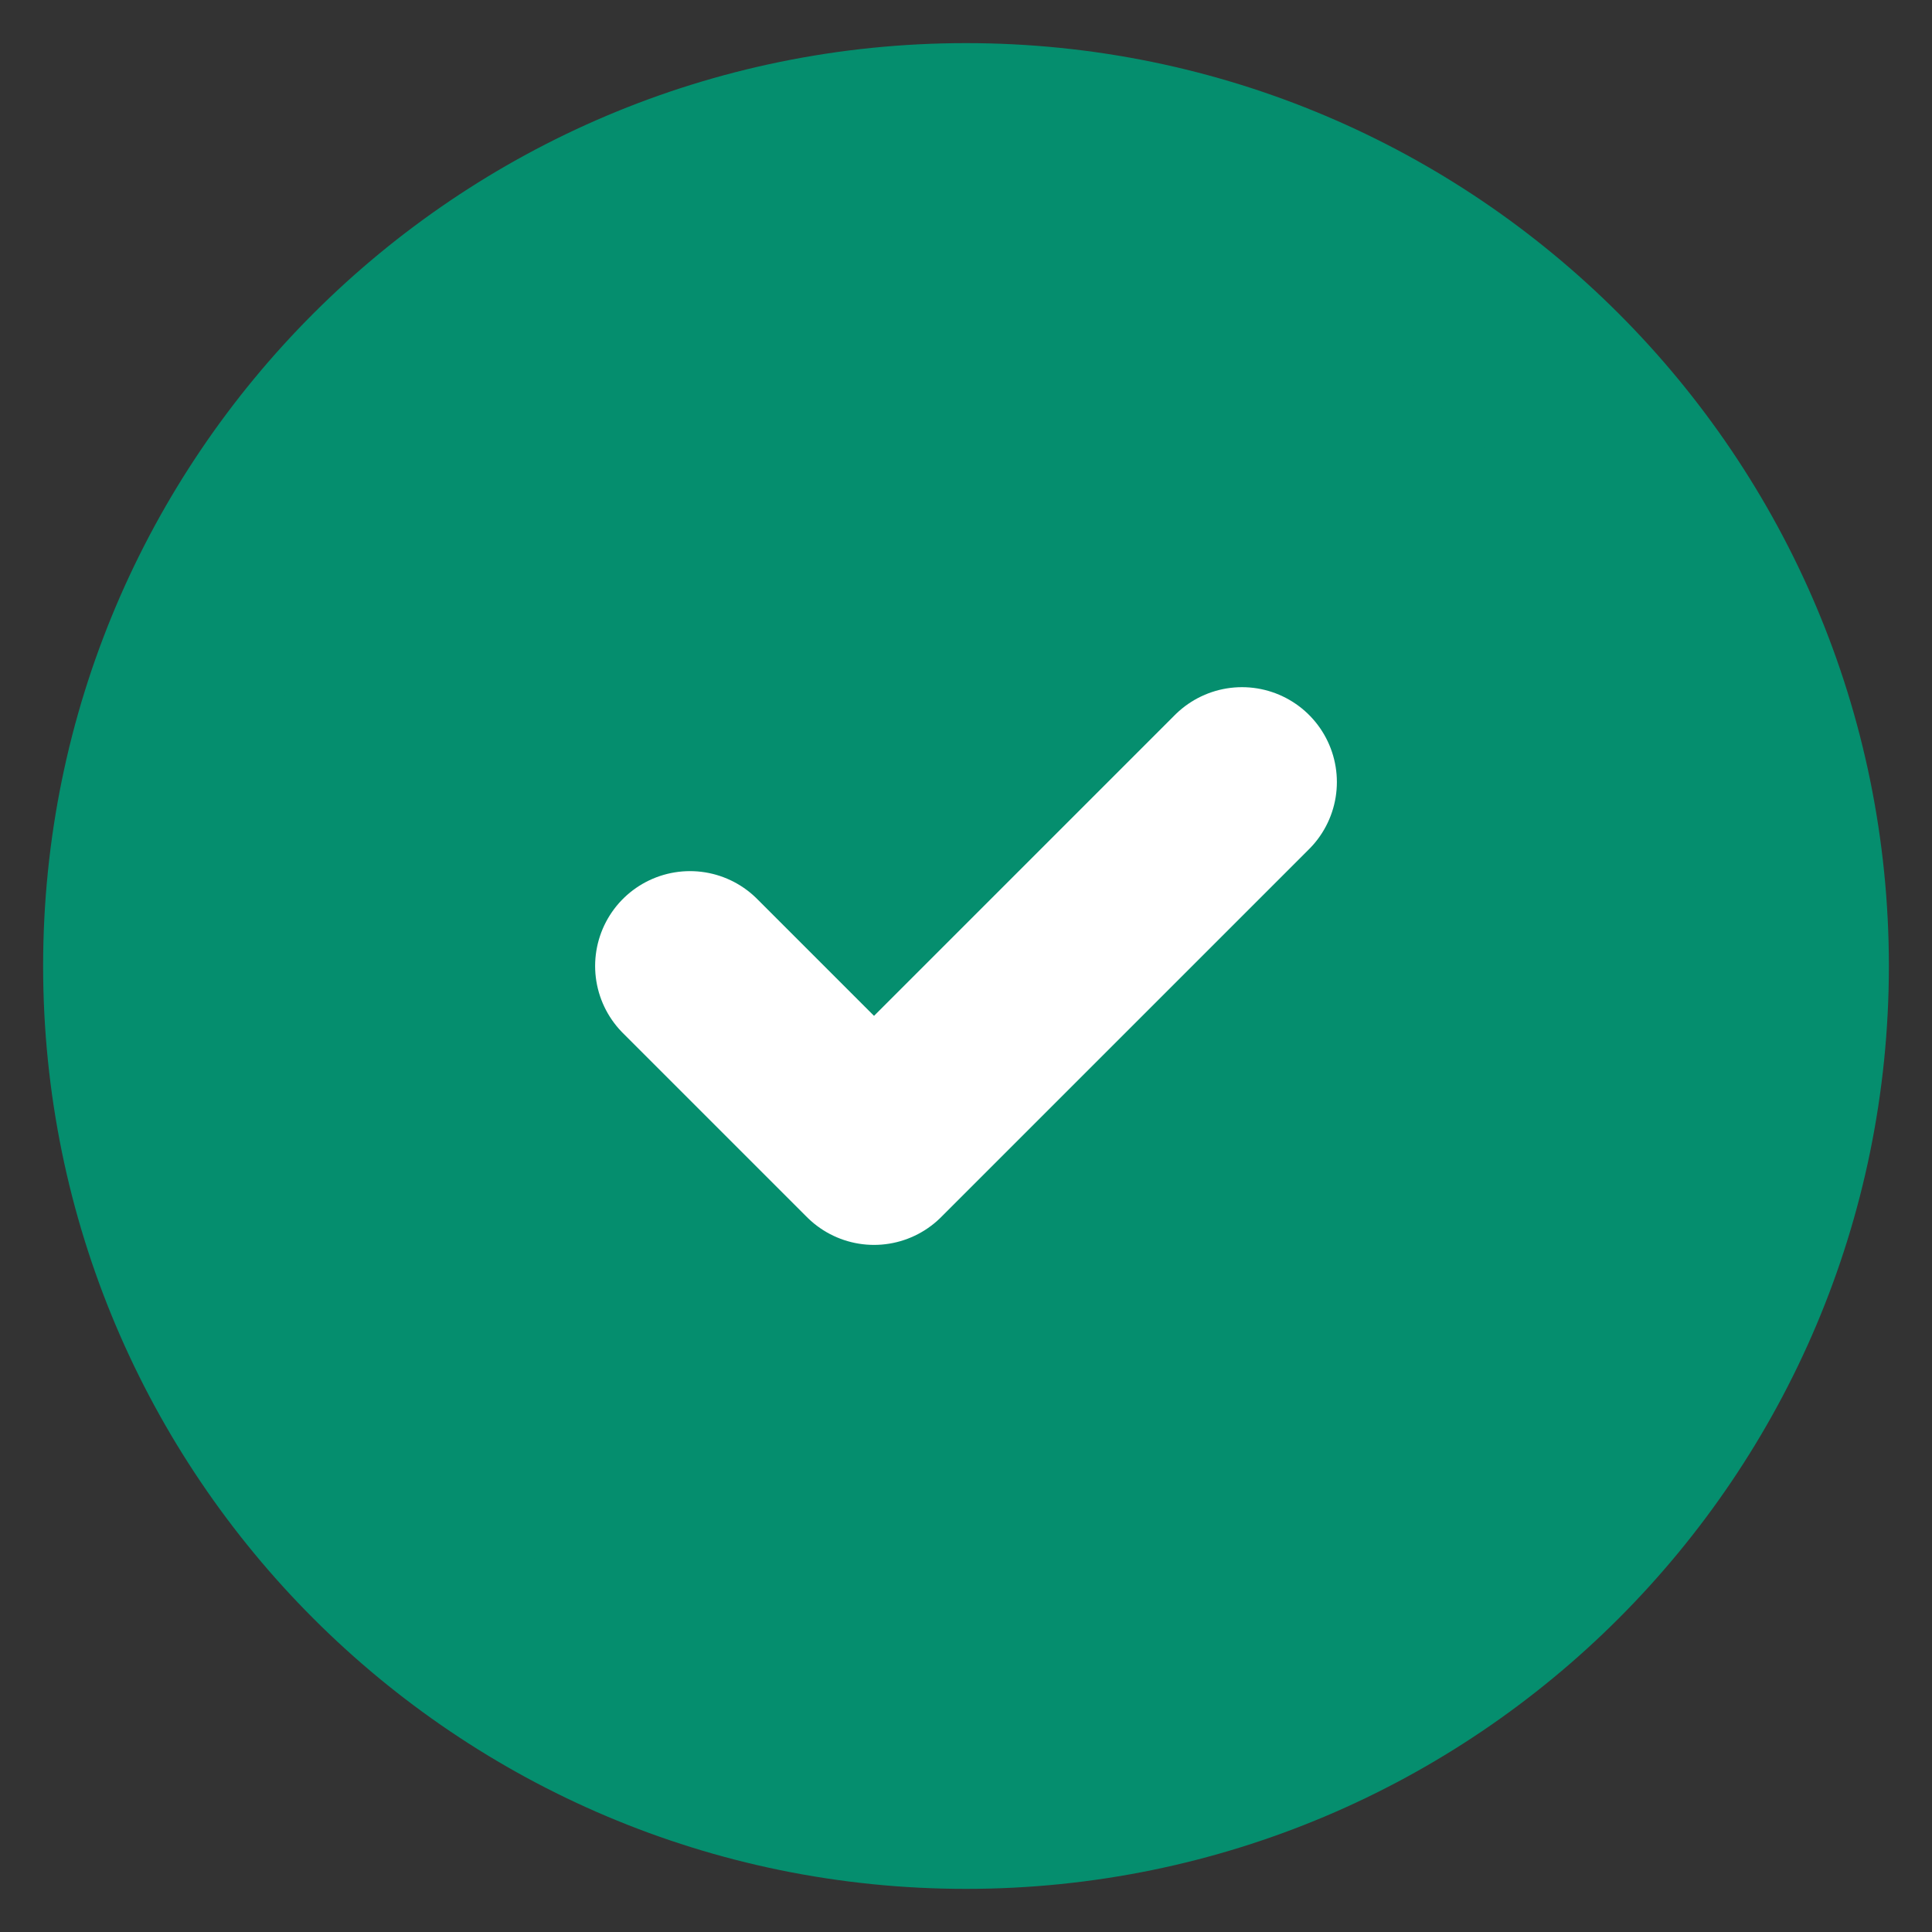 <svg width="28" height="28" viewBox="0 0 28 28" fill="none" xmlns="http://www.w3.org/2000/svg">
<rect x="0" y="0" width="28" height="28" fill="#333333" stroke="none"/>
<g clip-path="url(#clip0)">
<path d="M14 26C20.627 26 26 20.627 26 14C26 7.373 20.627 2 14 2C7.373 2 2 7.373 2 14C2 20.627 7.373 26 14 26Z" fill="#058E6E" stroke="#058E6E" stroke-width="2.75" stroke-linecap="round" stroke-linejoin="round"/>
<path d="M10 14L12.667 16.667L18 11.334" stroke="white" stroke-width="2.75" stroke-linecap="round" stroke-linejoin="round"/>
</g>
<defs>
<clipPath id="clip0">
<rect width="28" height="28" fill="white"/>
</clipPath>
</defs>
</svg>
